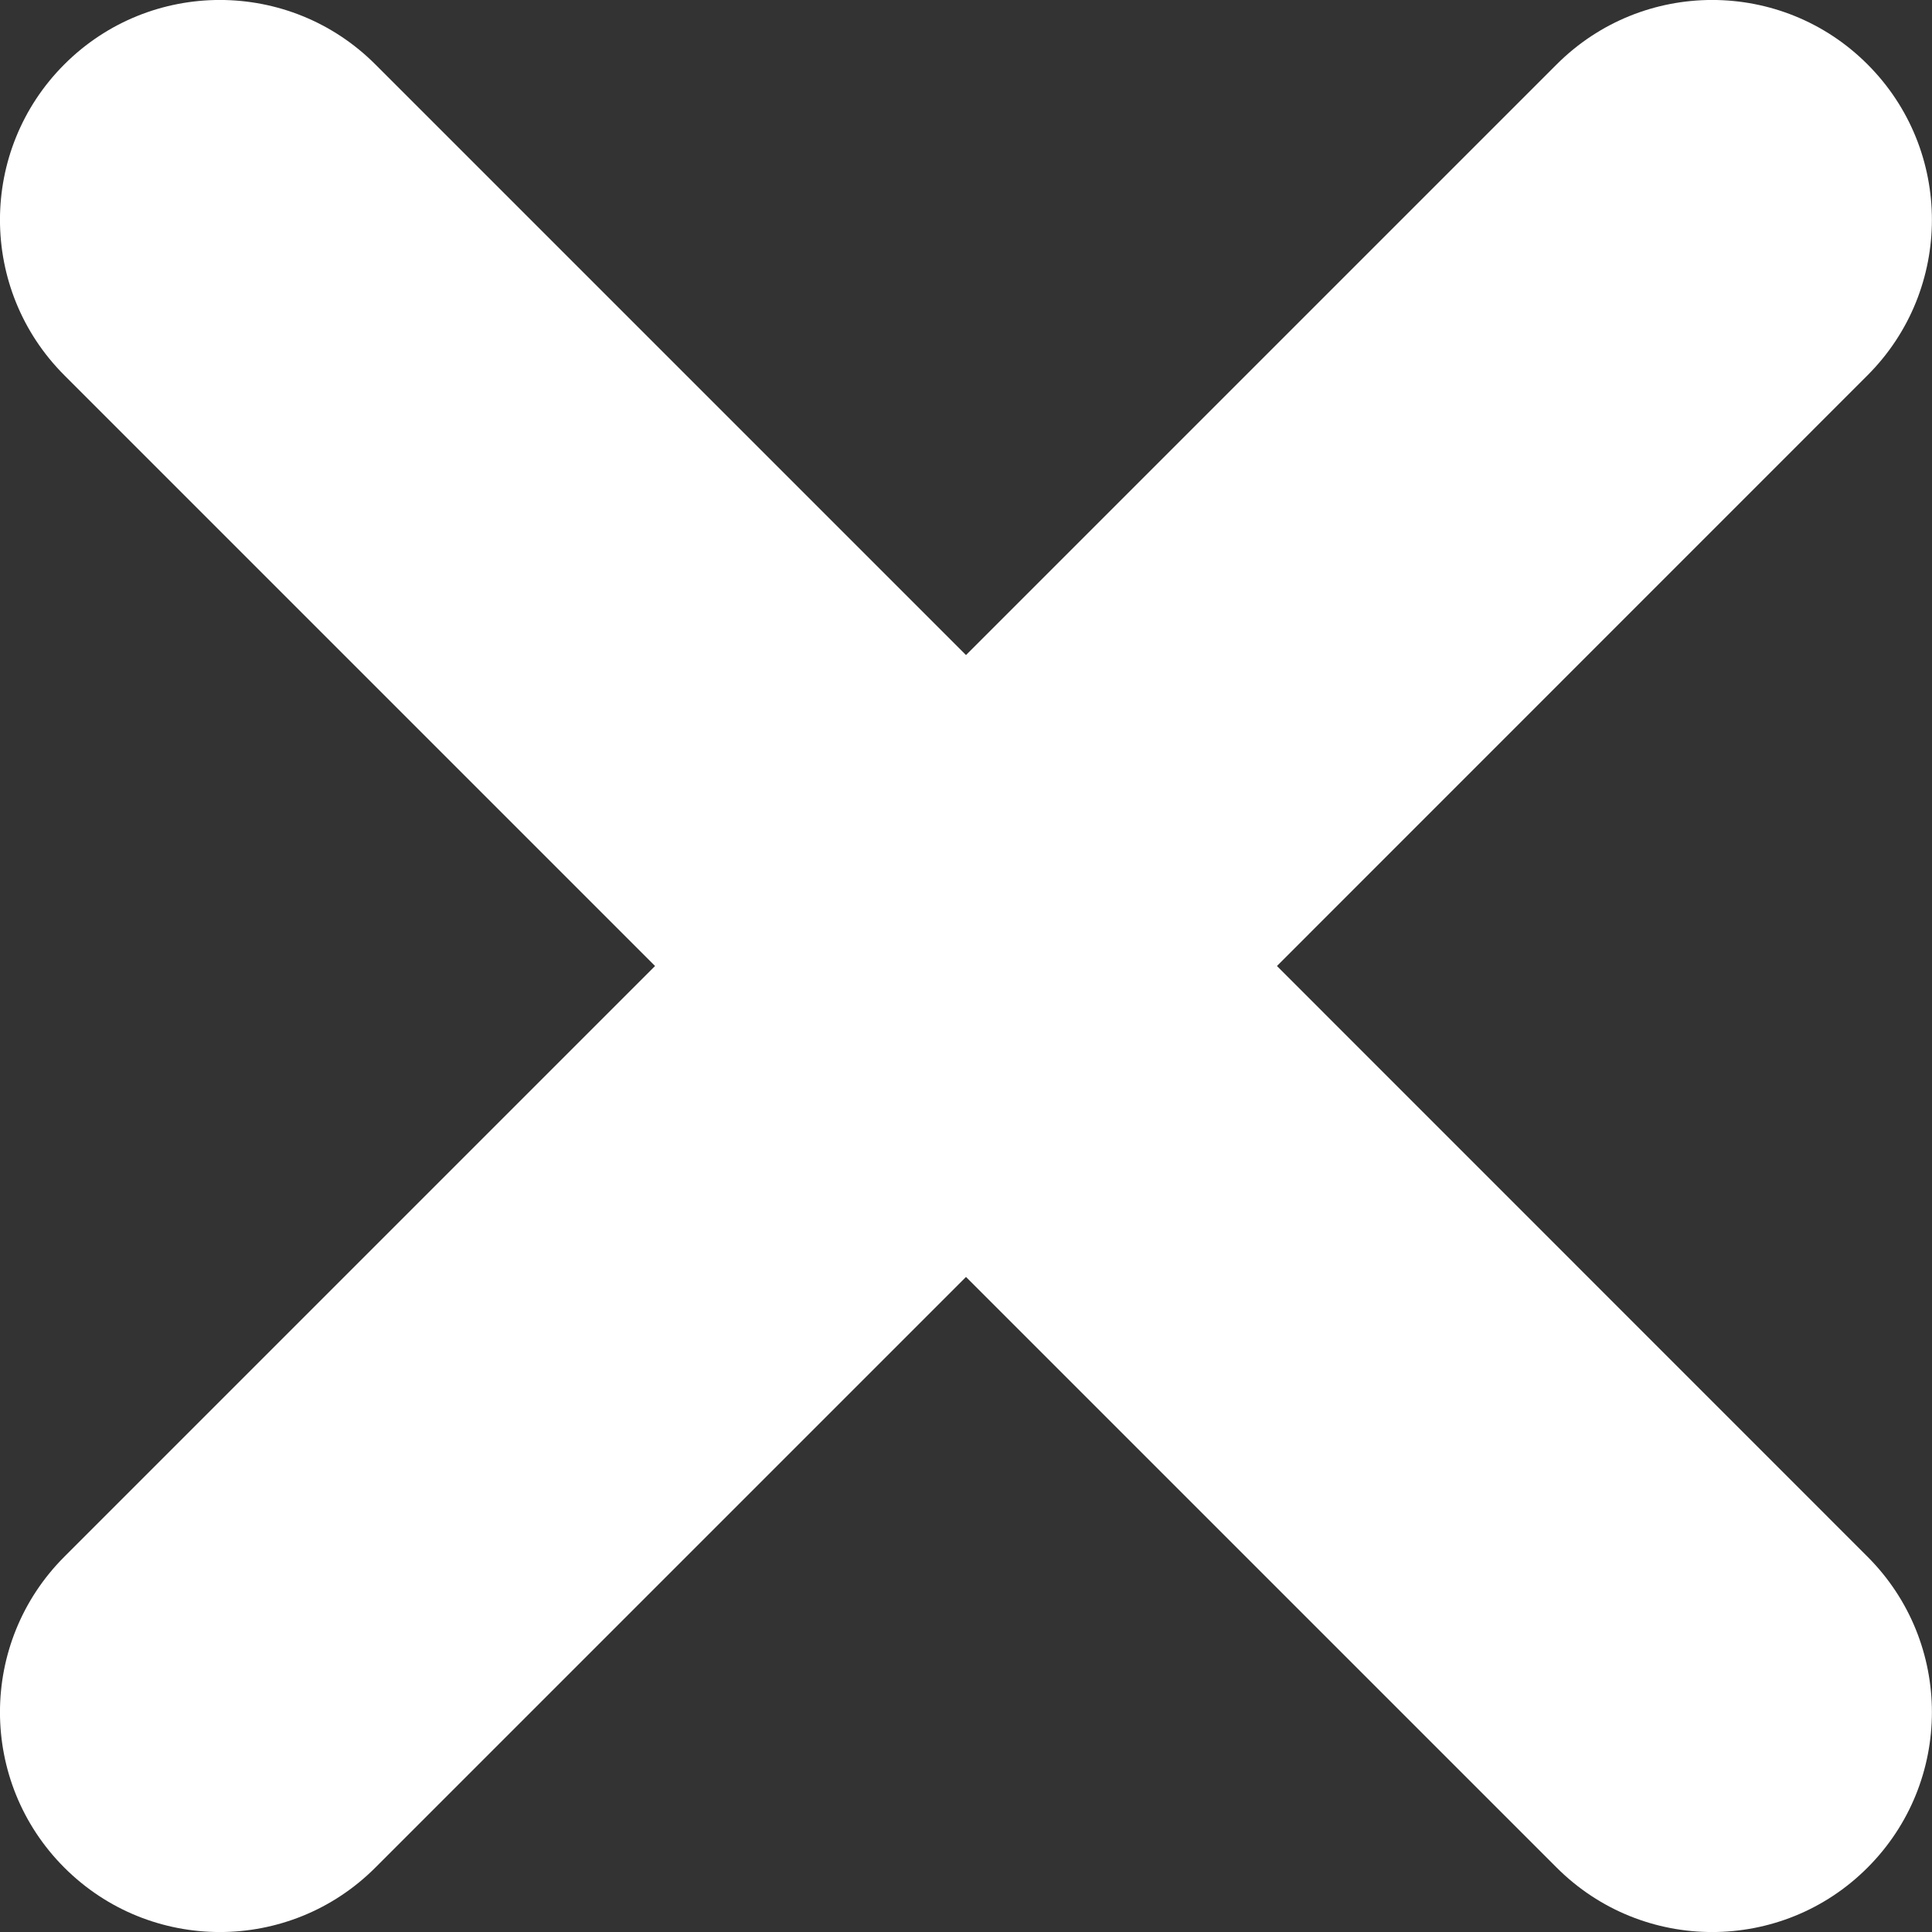 <svg width="16" height="16" viewBox="0 0 16 16" fill="none" xmlns="http://www.w3.org/2000/svg">
<rect x="0" y="0" width="16" height="16" fill="#333333" stroke="none"/>
<path d="M15.466 0.533C14.756 -0.178 13.603 -0.178 12.892 0.533L8 5.425L3.108 0.533C2.397 -0.178 1.244 -0.178 0.533 0.533C-0.178 1.244 -0.178 2.397 0.533 3.108L5.425 8L0.533 12.892C-0.178 13.603 -0.178 14.756 0.533 15.467C1.244 16.178 2.397 16.178 3.108 15.467L8 10.575L12.892 15.467C13.603 16.178 14.756 16.178 15.466 15.467C16.177 14.756 16.177 13.603 15.466 12.892L10.575 8L15.466 3.108C16.177 2.397 16.177 1.244 15.466 0.533V0.533Z" fill="white"/>
</svg>
